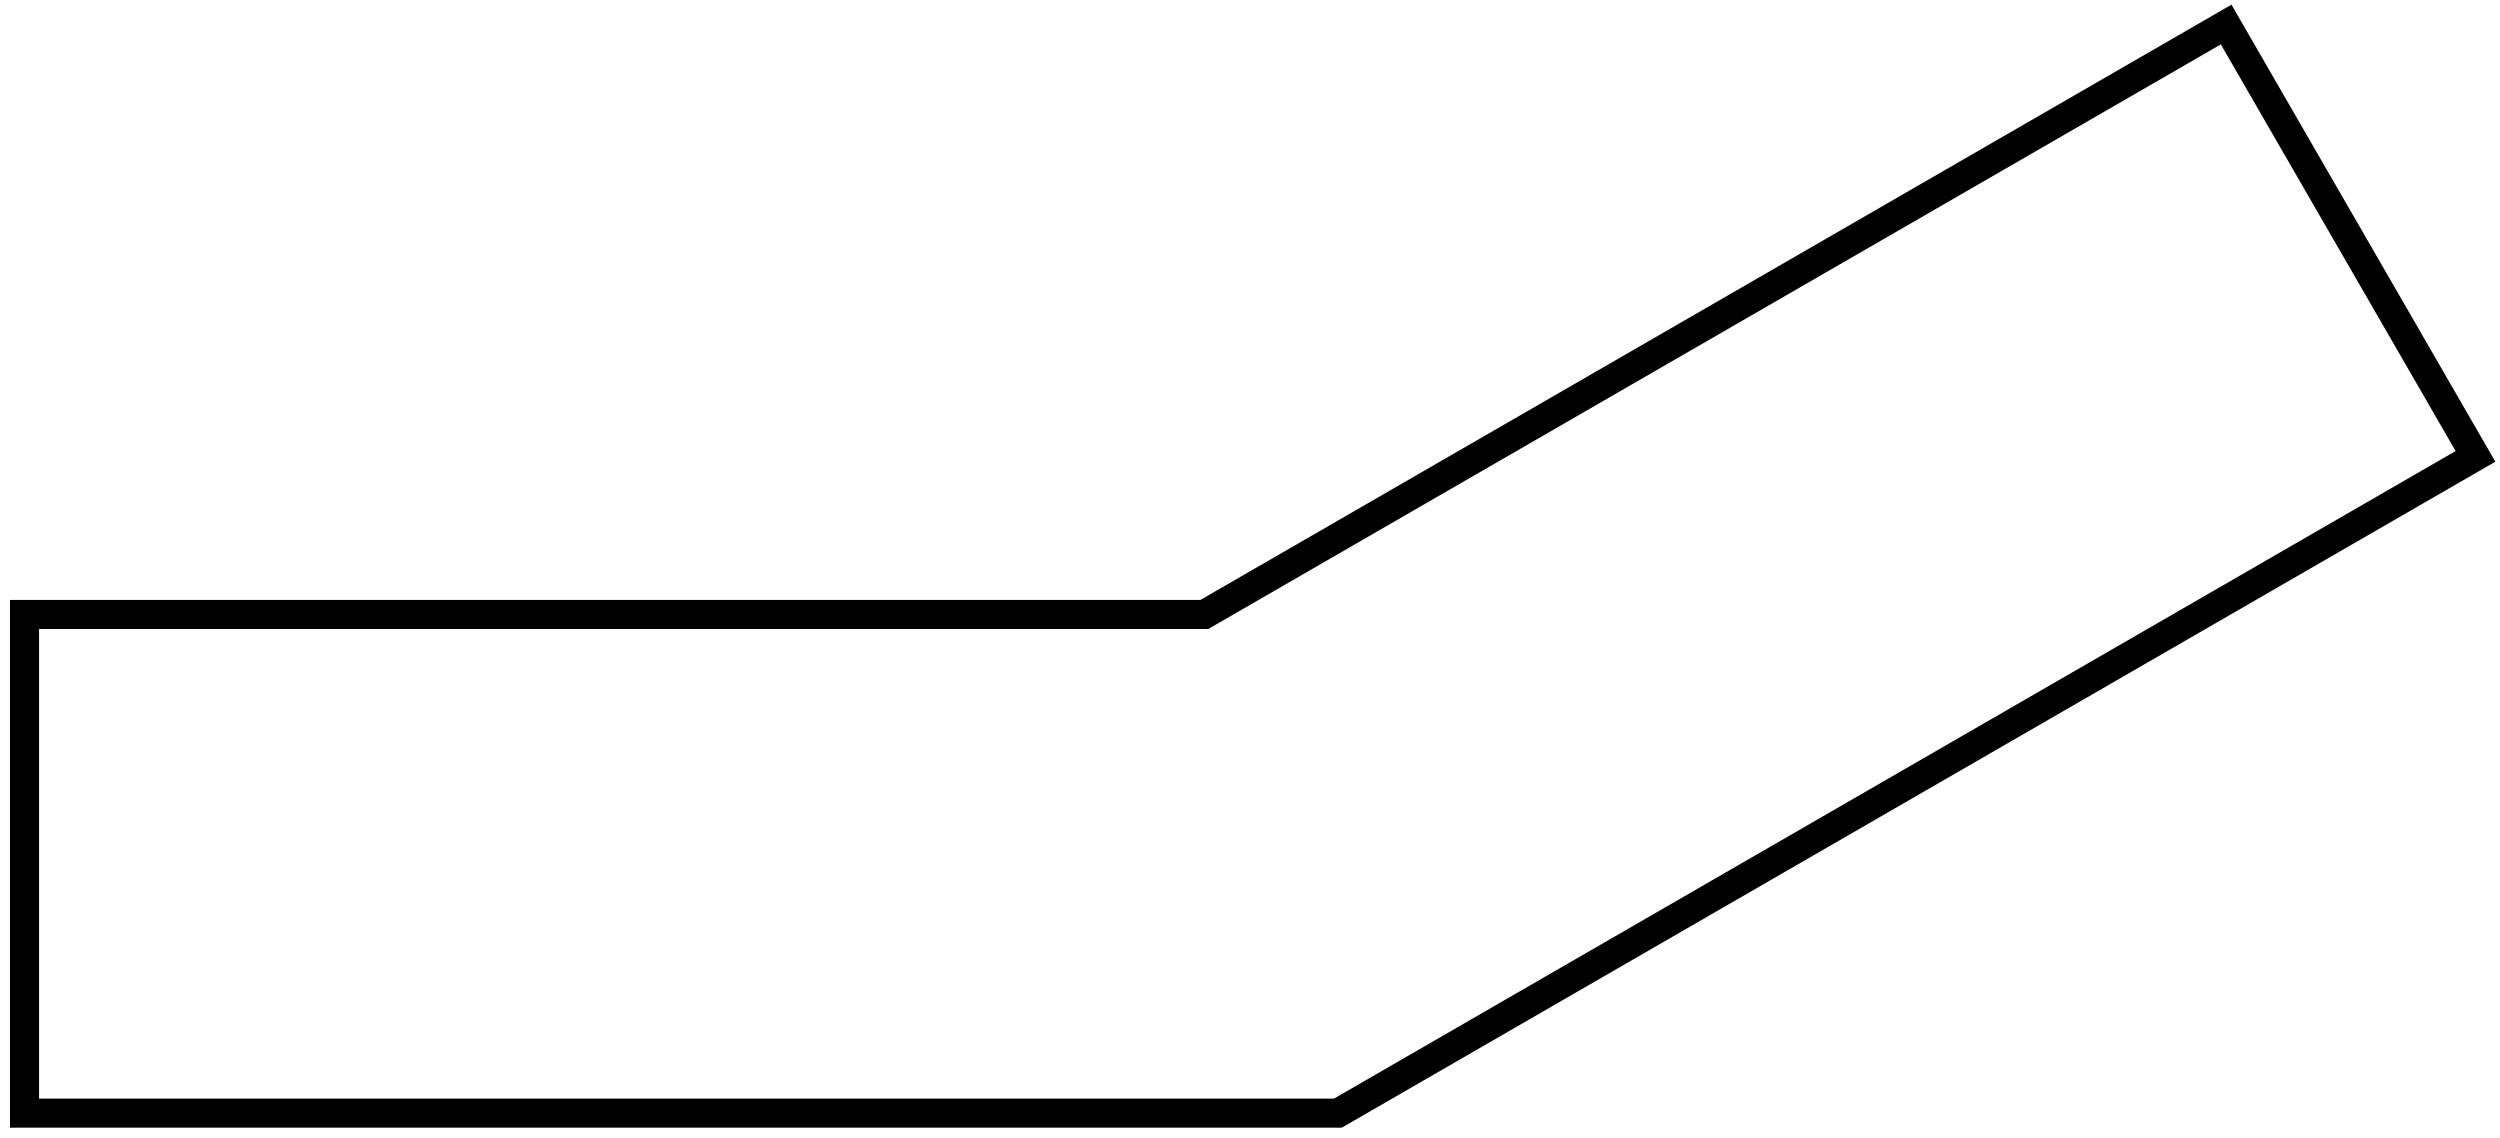 <?xml version="1.0"?>
<!DOCTYPE svg PUBLIC "-//W3C//DTD SVG 1.1//EN" "http://www.w3.org/Graphics/SVG/1.1/DTD/svg11.dtd">
<svg width="30.08mm" height="13.688mm" viewBox="0 0 30.08 13.688" xmlns="http://www.w3.org/2000/svg" version="1.1">
<g id="Sketch005" transform="translate(28.285,2.893) scale(1,-1)">
<path id="Sketch005_w0000"  d="M -27.99 -10.5 L -27.99 -4.5 L -13.794 -4.5 L -1.5 2.598 L 1.5 -2.598 L -12.187 -10.5 L -27.99 -10.5 " stroke="#000000" stroke-width="0.35 px" style="stroke-width:0.35;stroke-miterlimit:4;stroke-dasharray:none;stroke-linecap:square;fill:none;fill-opacity:1;fill-rule: evenodd"/>
<title>b'Sketch005'</title>
</g>
</svg>